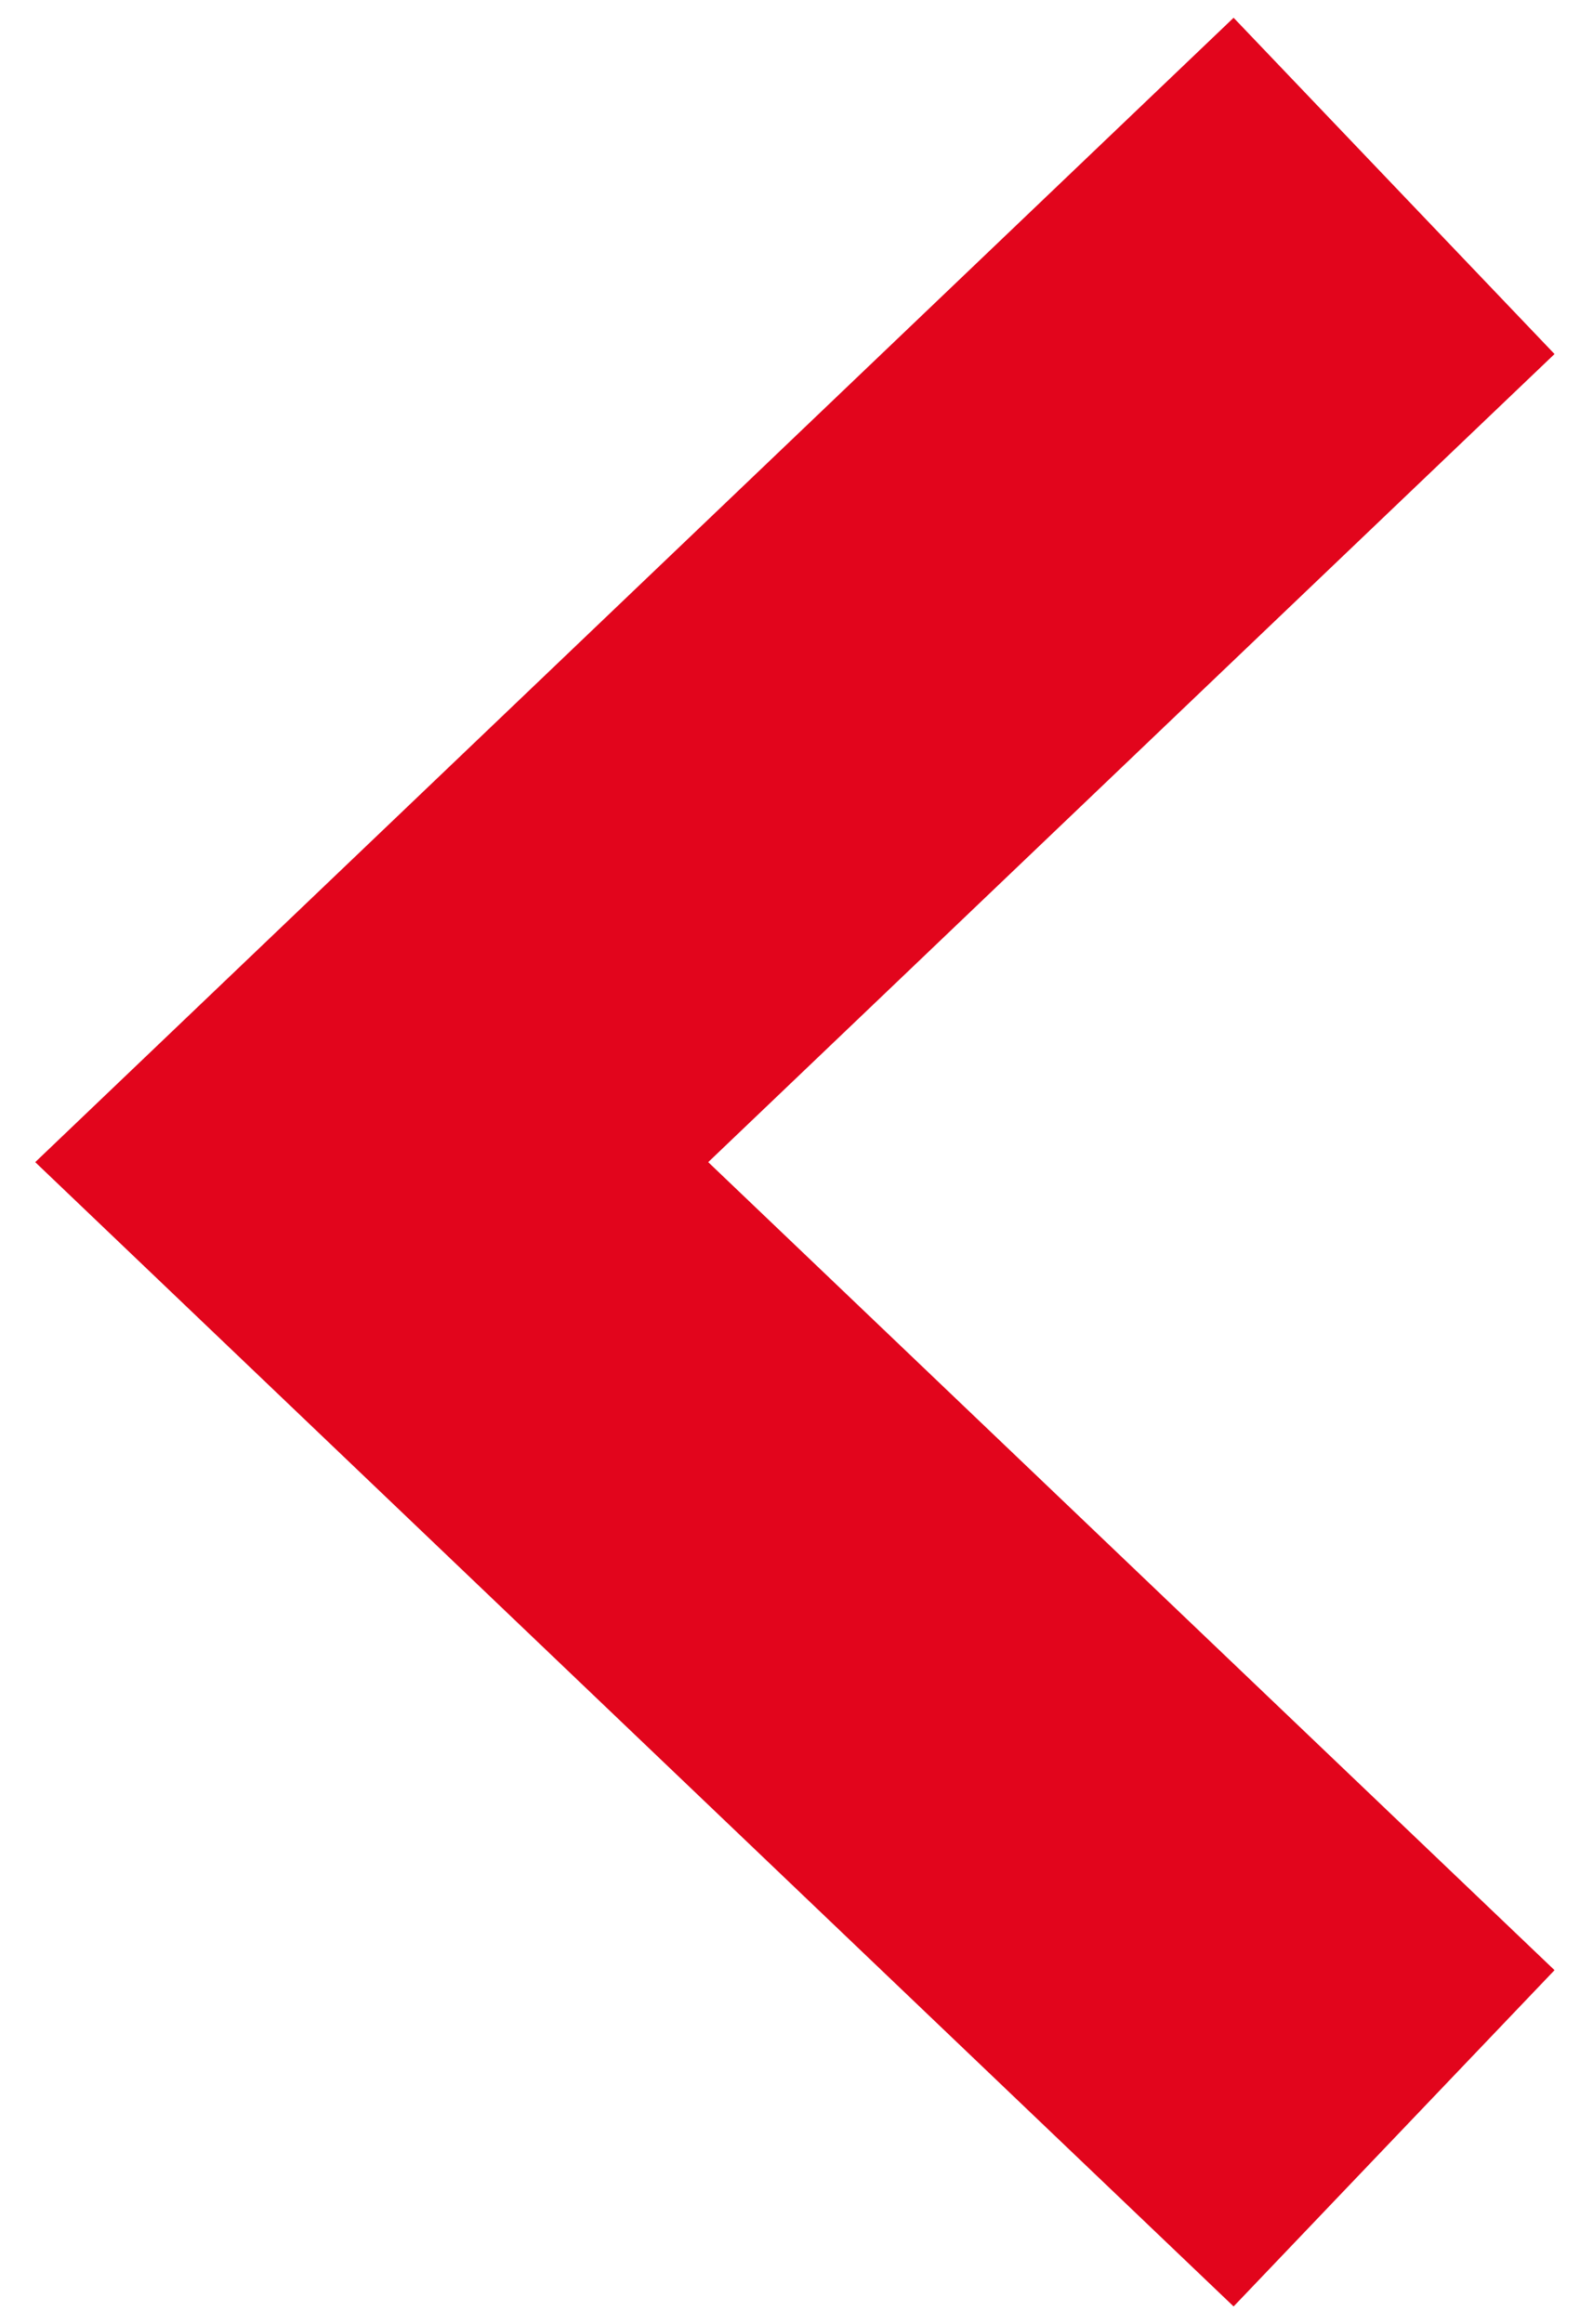 <svg width="17" height="25" viewBox="0 0 17 25" fill="none" xmlns="http://www.w3.org/2000/svg">
<path fill-rule="evenodd" clip-rule="evenodd" d="M13.273 0.191L16.726 3.808L7.62 12.5L16.726 21.191L13.273 24.808L0.379 12.5L13.273 0.191Z" fill="#E2051C"/>
</svg>
